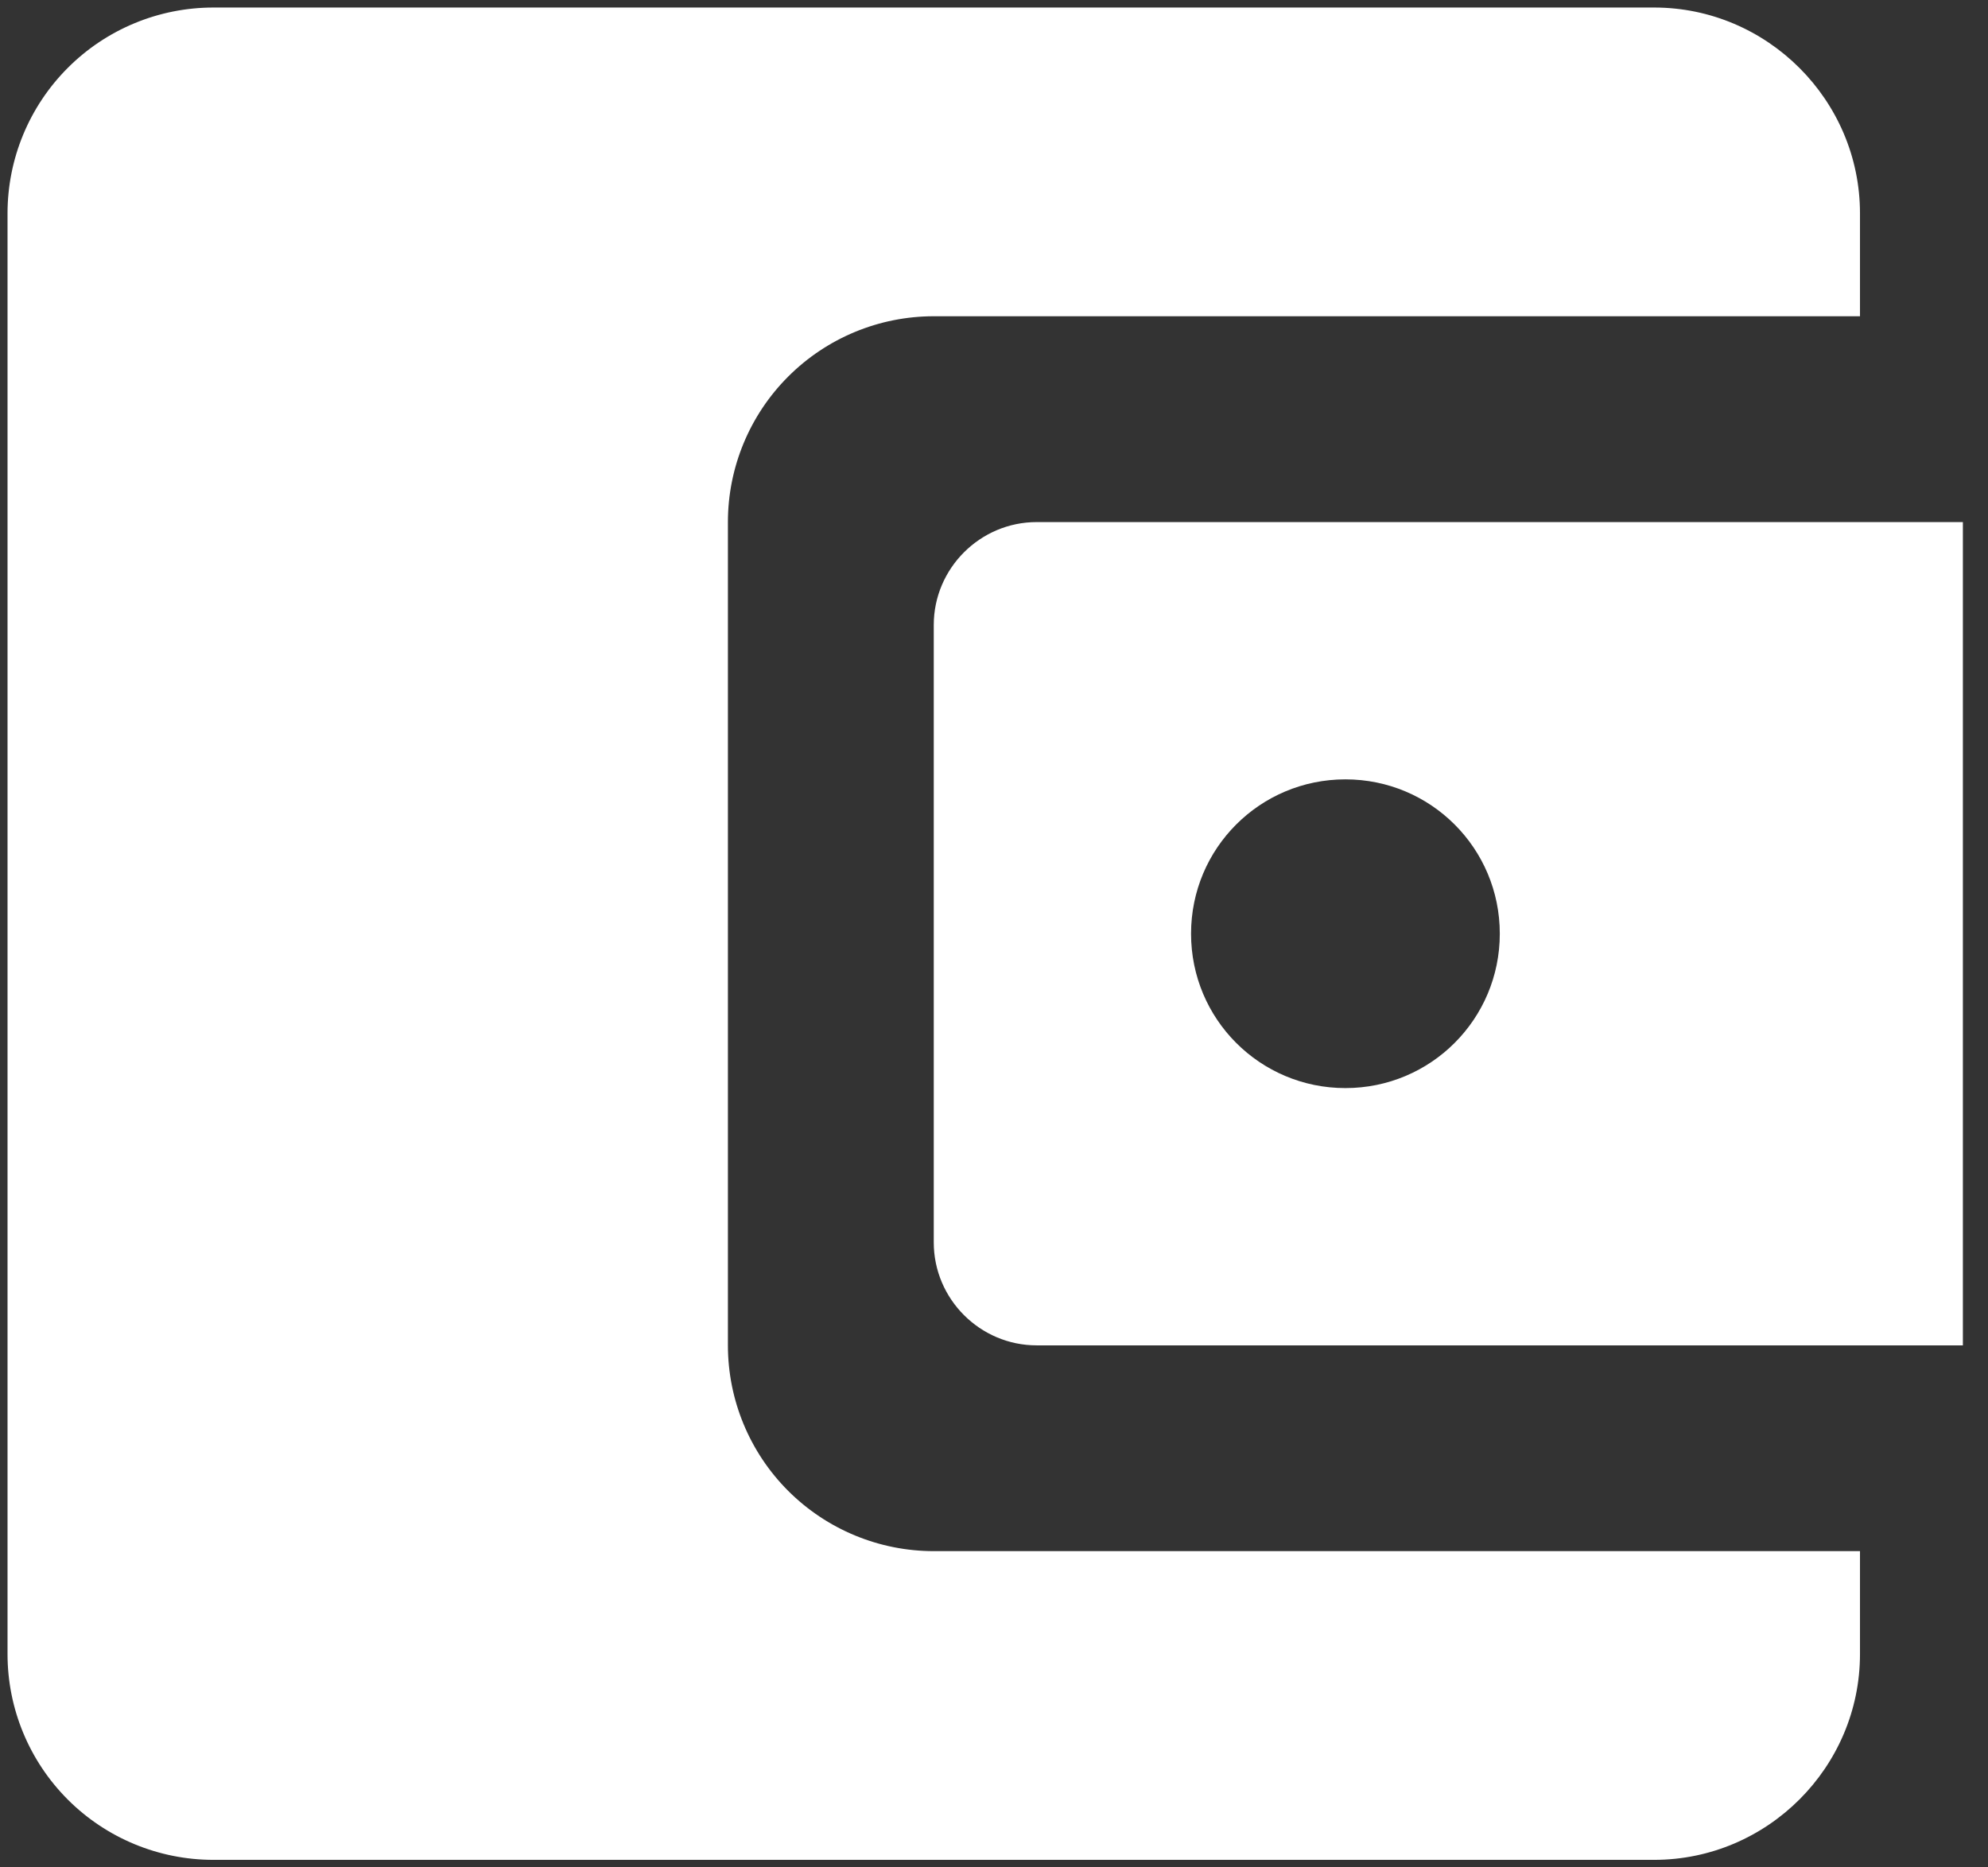 <svg width="33" height="31" viewBox="0 0 33 31" fill="none" xmlns="http://www.w3.org/2000/svg">
<rect x="0" y="0" width="33" height="31" fill="#333333" stroke="none"/>
<path d="M12.083 22.334V8.667C12.083 7.761 12.443 6.892 13.084 6.251C13.725 5.61 14.594 5.25 15.5 5.25H30.875V3.542C30.875 1.663 29.337 0.125 27.458 0.125H3.542C2.636 0.125 1.766 0.485 1.126 1.126C0.485 1.767 0.125 2.636 0.125 3.542V27.459C0.125 28.365 0.485 29.234 1.126 29.875C1.766 30.515 2.636 30.875 3.542 30.875H27.458C29.337 30.875 30.875 29.338 30.875 27.459V25.75H15.5C14.594 25.75 13.725 25.39 13.084 24.75C12.443 24.109 12.083 23.24 12.083 22.334ZM17.208 8.667C16.269 8.667 15.5 9.436 15.5 10.375V20.625C15.5 21.565 16.269 22.334 17.208 22.334H32.583V8.667H17.208ZM22.333 18.063C20.915 18.063 19.771 16.918 19.771 15.5C19.771 14.082 20.915 12.938 22.333 12.938C23.751 12.938 24.896 14.082 24.896 15.5C24.896 16.918 23.751 18.063 22.333 18.063Z" fill="white"/>
</svg>
